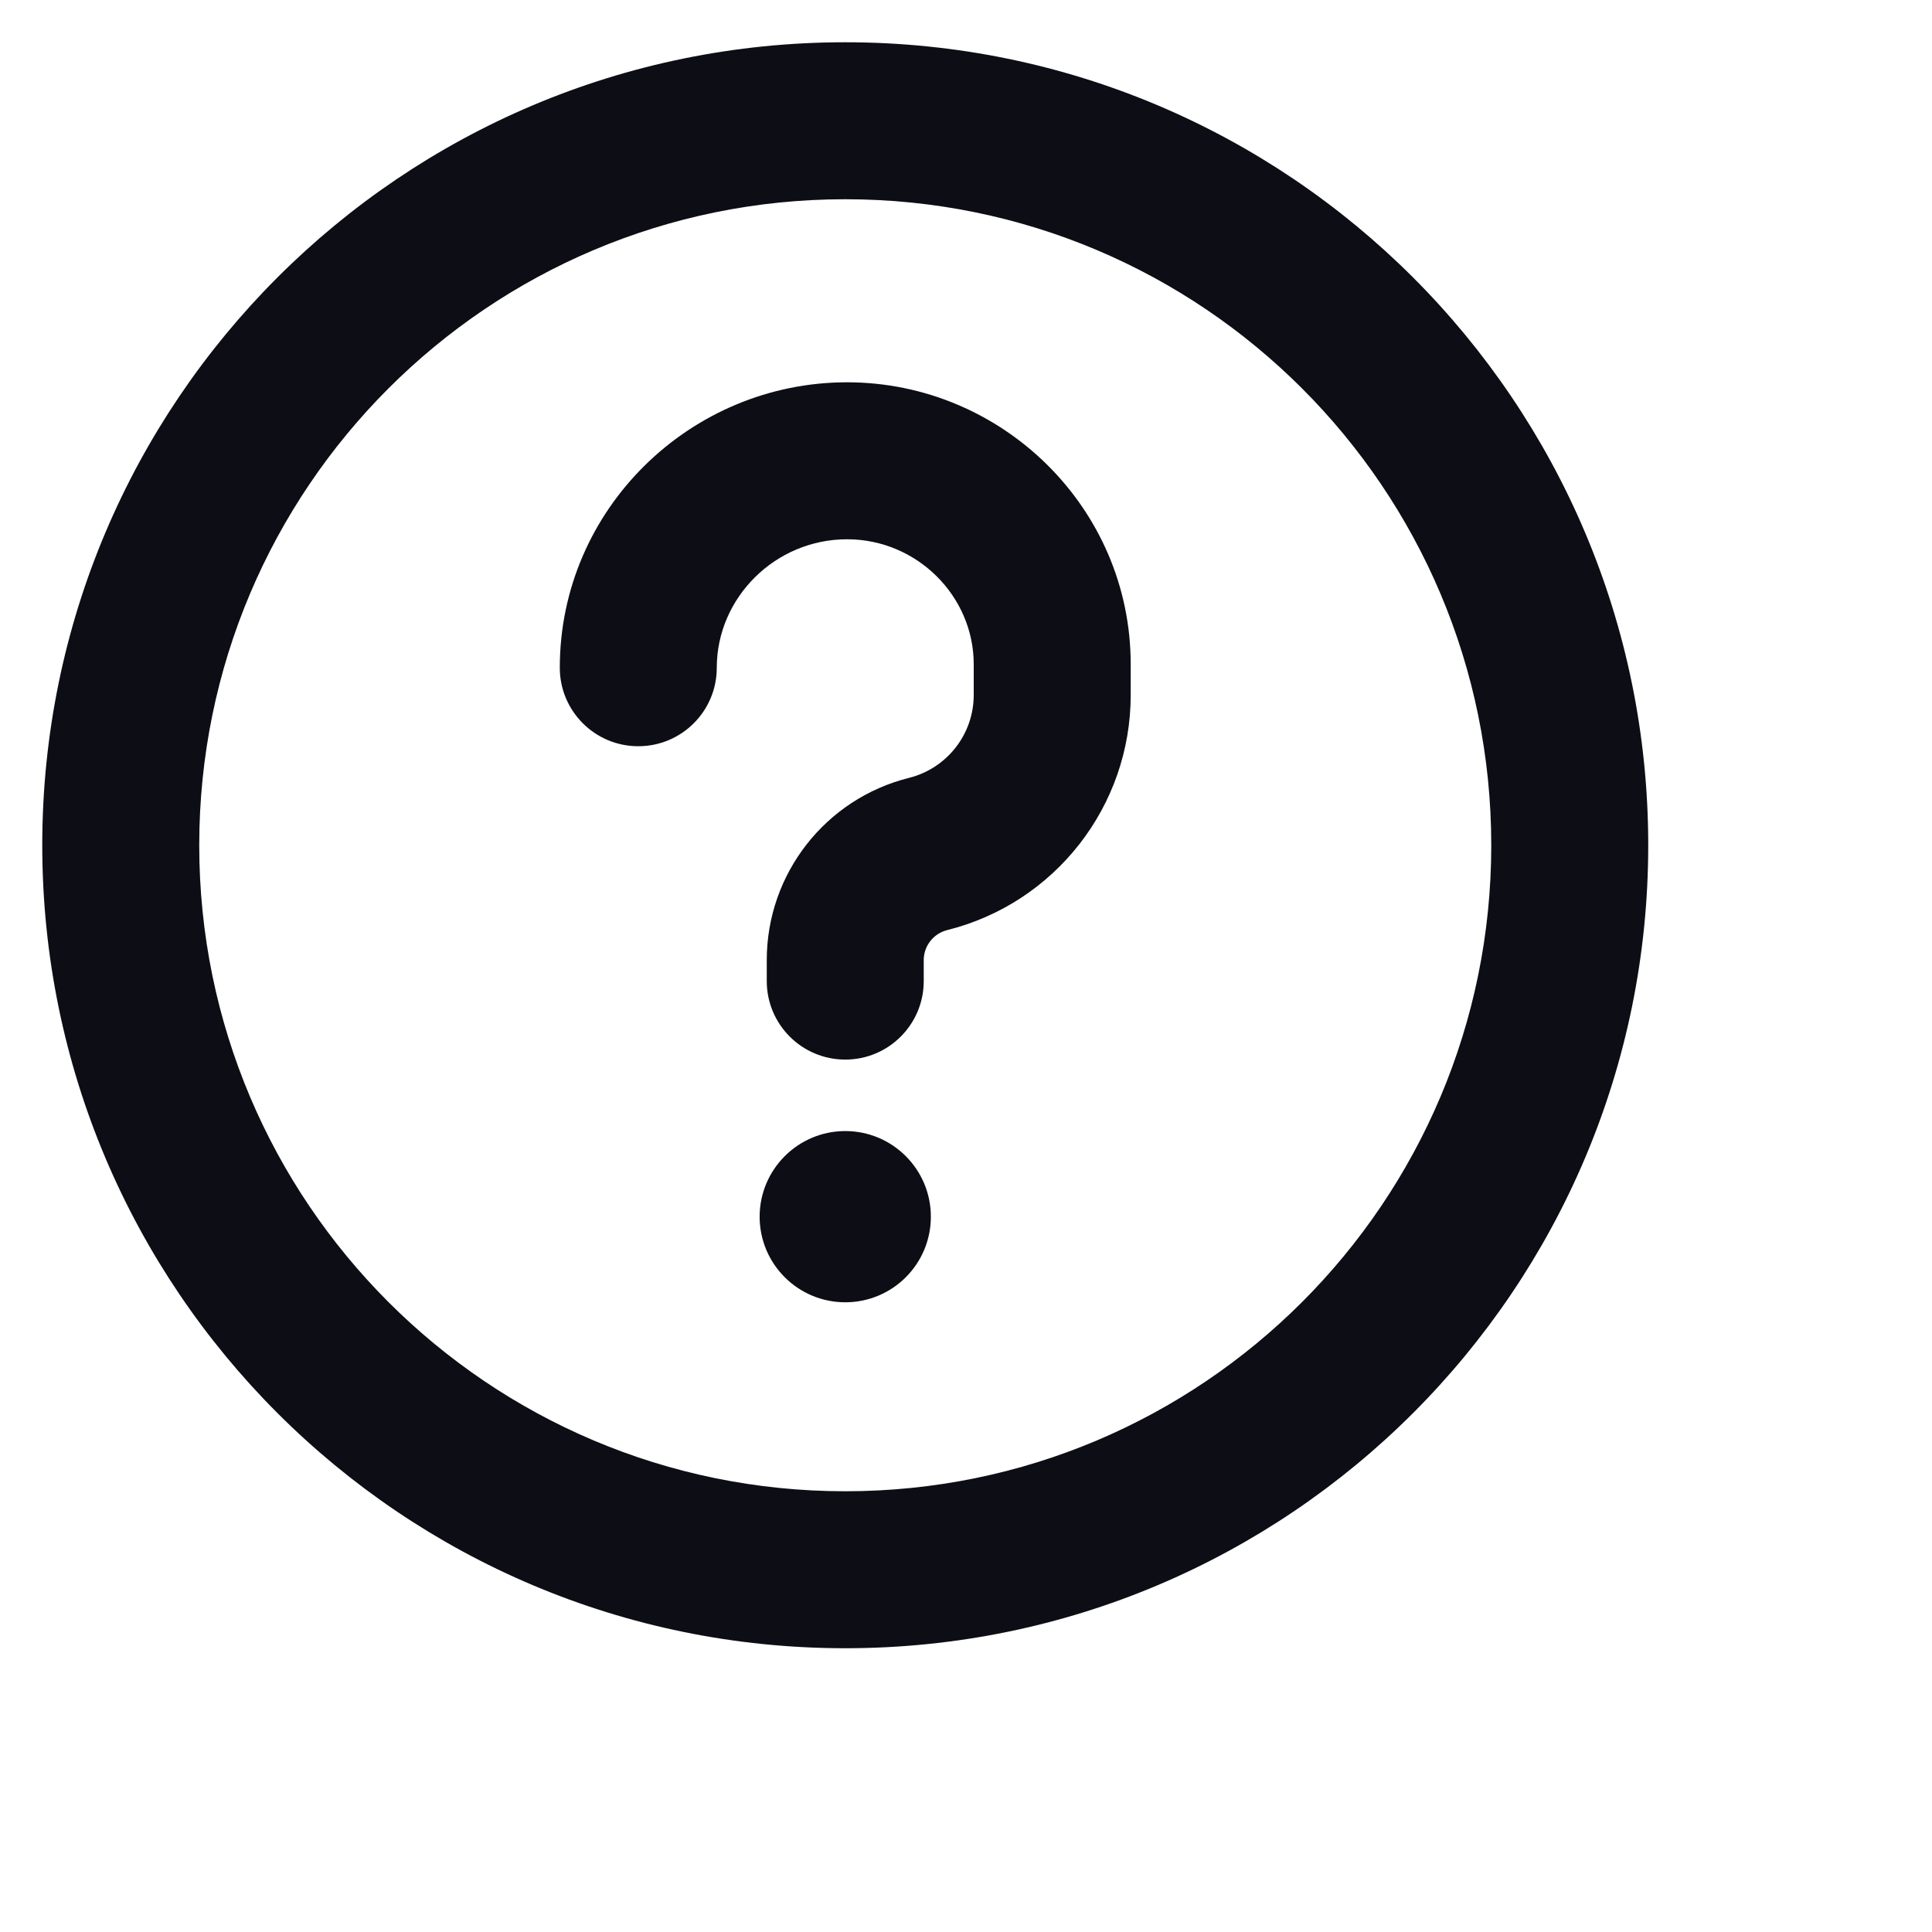 <svg width="16" height="16" viewBox="0 0 16 16" fill="none" xmlns="http://www.w3.org/2000/svg">
<path d="M7.015 4.466C6.42 4.466 5.936 4.95 5.936 5.53C5.936 5.889 5.645 6.18 5.286 6.18C4.927 6.18 4.636 5.889 4.636 5.53C4.636 4.217 5.717 3.166 7.015 3.166C8.297 3.166 9.364 4.204 9.364 5.501V5.756C9.364 6.677 8.737 7.48 7.843 7.703C7.73 7.732 7.65 7.834 7.65 7.951V8.125C7.65 8.484 7.359 8.775 7 8.775C6.641 8.775 6.35 8.484 6.35 8.125V7.951C6.35 7.237 6.836 6.615 7.528 6.442C7.843 6.363 8.064 6.08 8.064 5.756V5.501C8.064 4.937 7.594 4.466 7.015 4.466Z" fill="#0D0D15"/>
<path d="M7 10.785C7.392 10.785 7.709 10.468 7.709 10.076C7.709 9.685 7.392 9.367 7 9.367C6.609 9.367 6.291 9.685 6.291 10.076C6.291 10.468 6.609 10.785 7 10.785Z" fill="#0D0D15"/>
<path fill-rule="evenodd" clip-rule="evenodd" d="M0.35 7C0.35 3.327 3.327 0.35 7 0.35C10.673 0.35 13.65 3.327 13.65 7C13.65 10.673 10.673 13.65 7 13.65C3.327 13.65 0.35 10.673 0.35 7ZM7 1.65C4.045 1.65 1.65 4.045 1.65 7C1.65 9.955 4.045 12.35 7 12.35C9.955 12.35 12.35 9.955 12.35 7C12.35 4.045 9.955 1.65 7 1.65Z" fill="#0D0D15"/>
</svg>